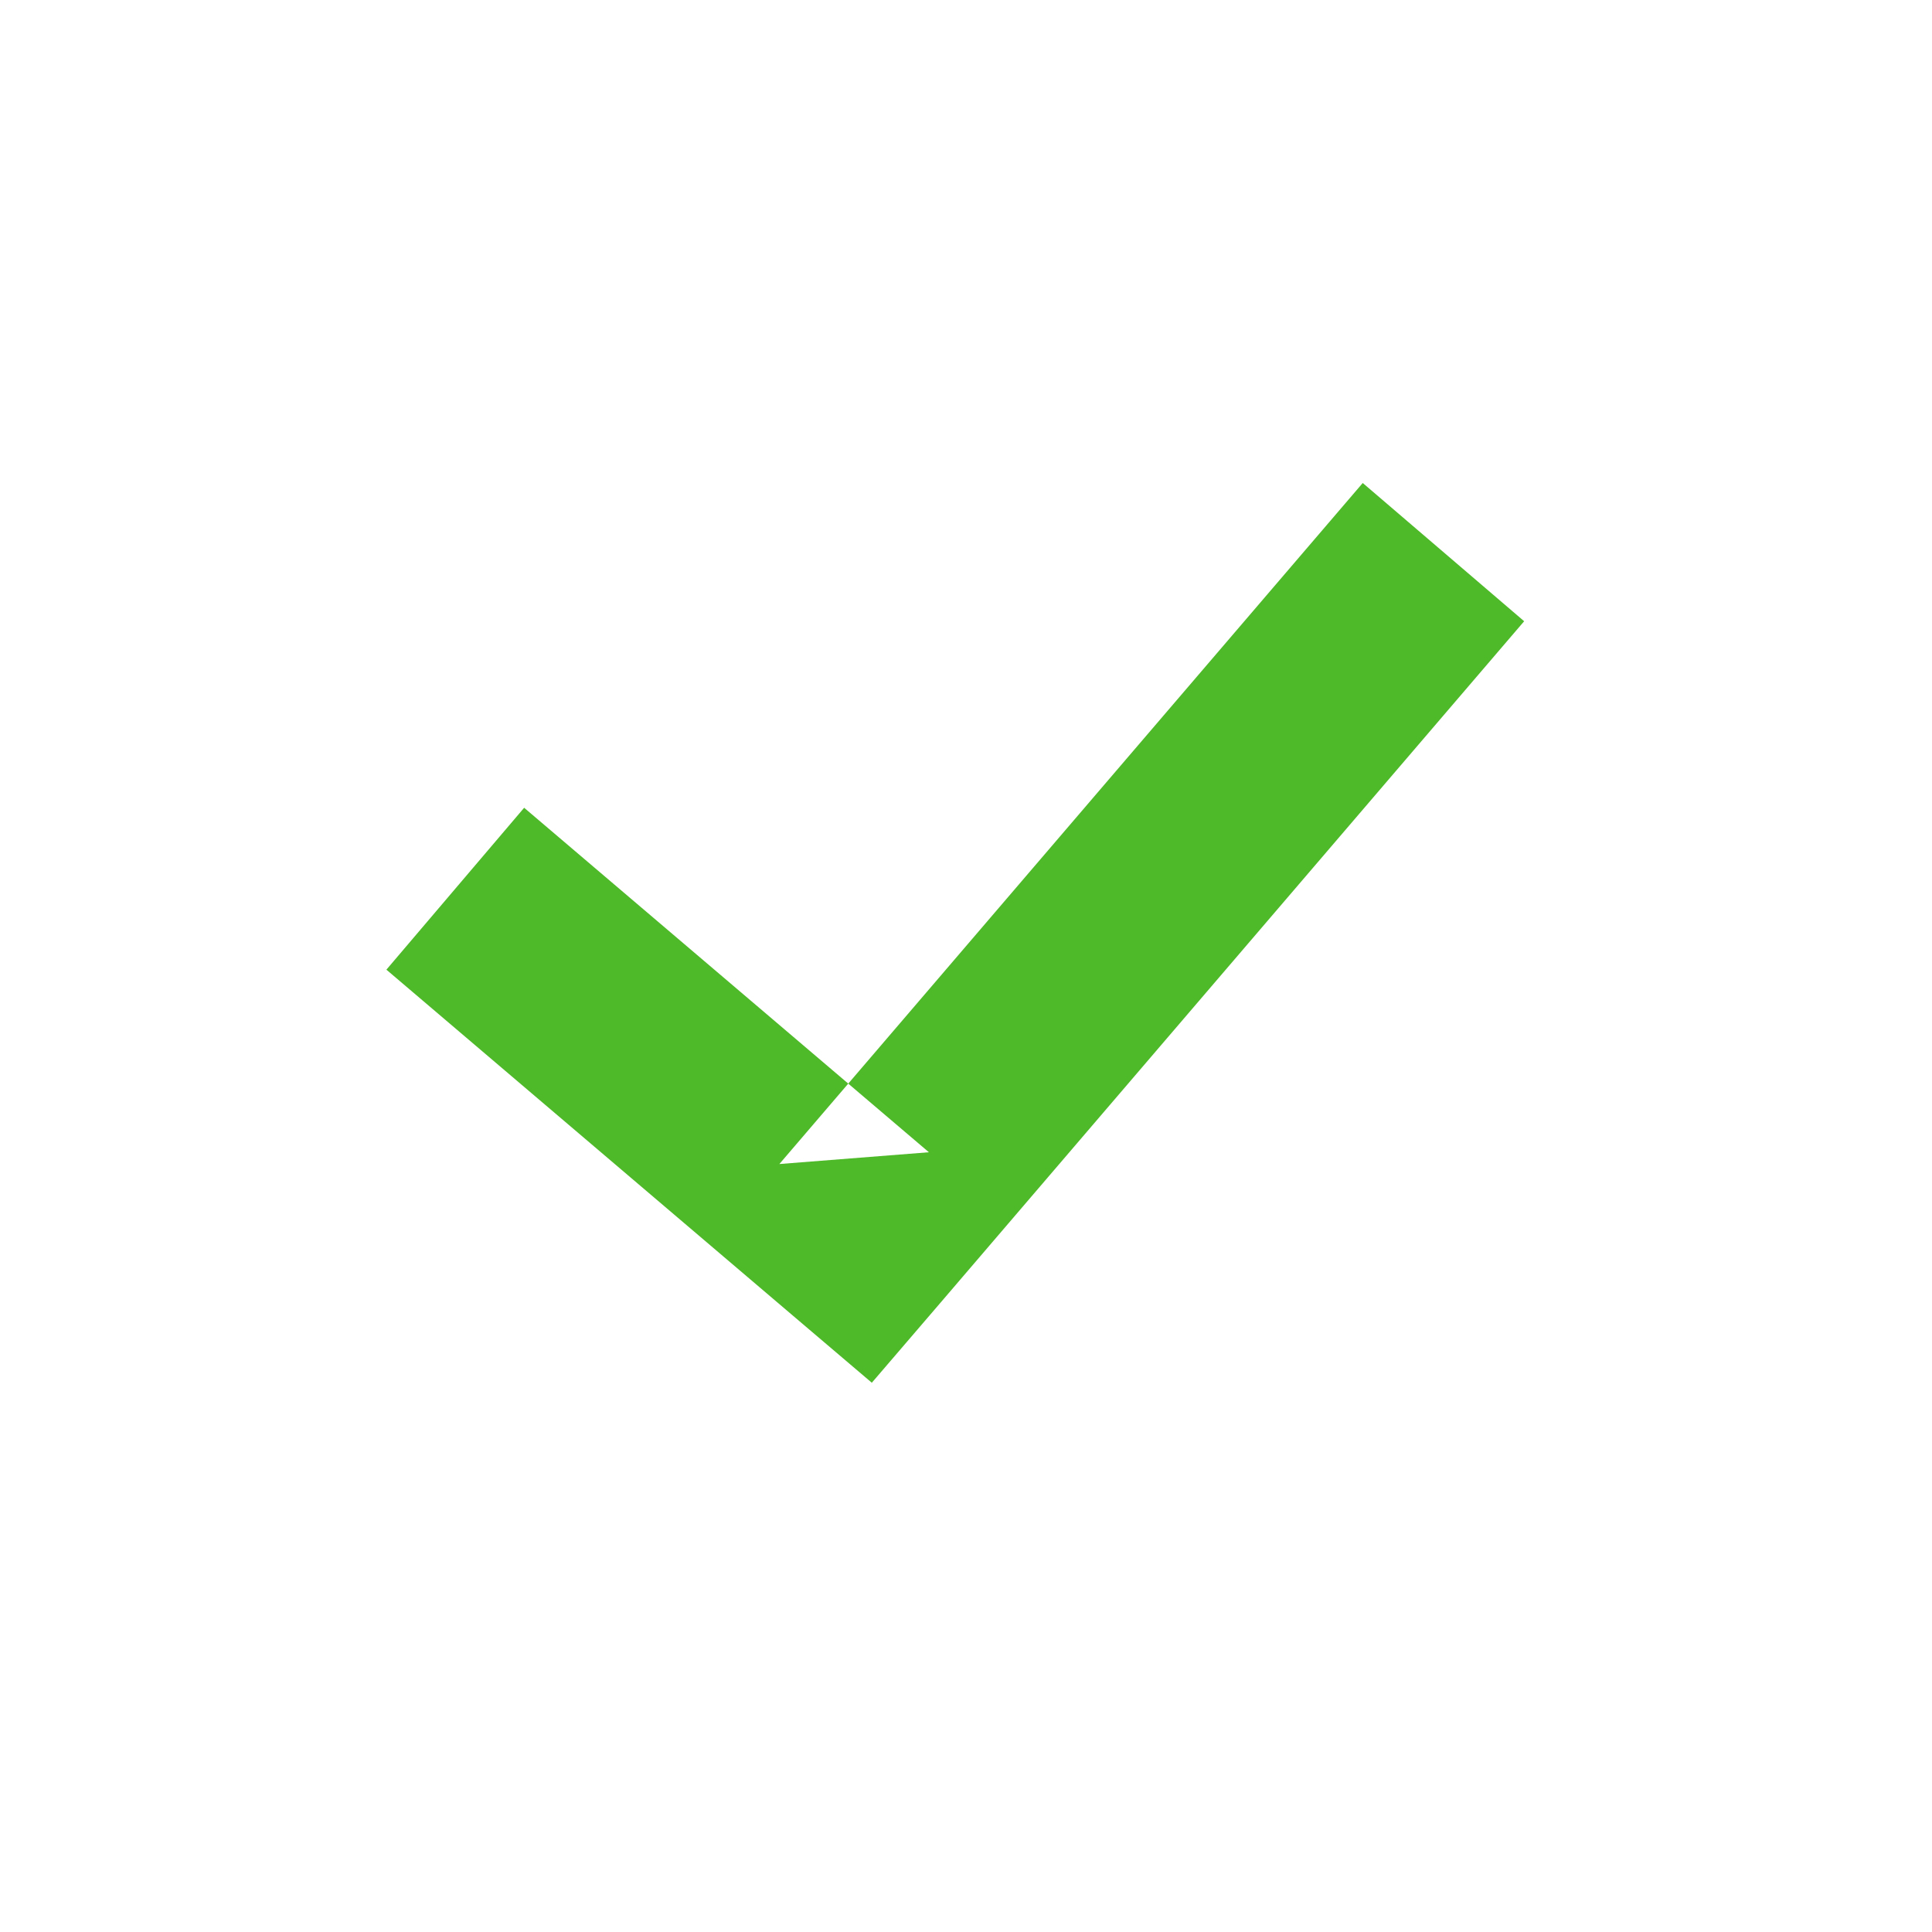 <svg xmlns="http://www.w3.org/2000/svg" xmlns:xlink="http://www.w3.org/1999/xlink" width="20px" height="20px" viewBox="0 0 20 20" version="1.1">
    <g stroke="none" stroke-width="1" fill="none" fill-rule="evenodd">
        <g fill="#4eb929">
            <polygon id="Path-1242" points="8.19 13.604 9.025 14.314 9.739 13.482 15.778 6.431 14.107 5 8.068 12.05 9.616 11.928 5.426 8.362 4 10.038"/>
        </g>
    </g>
</svg>